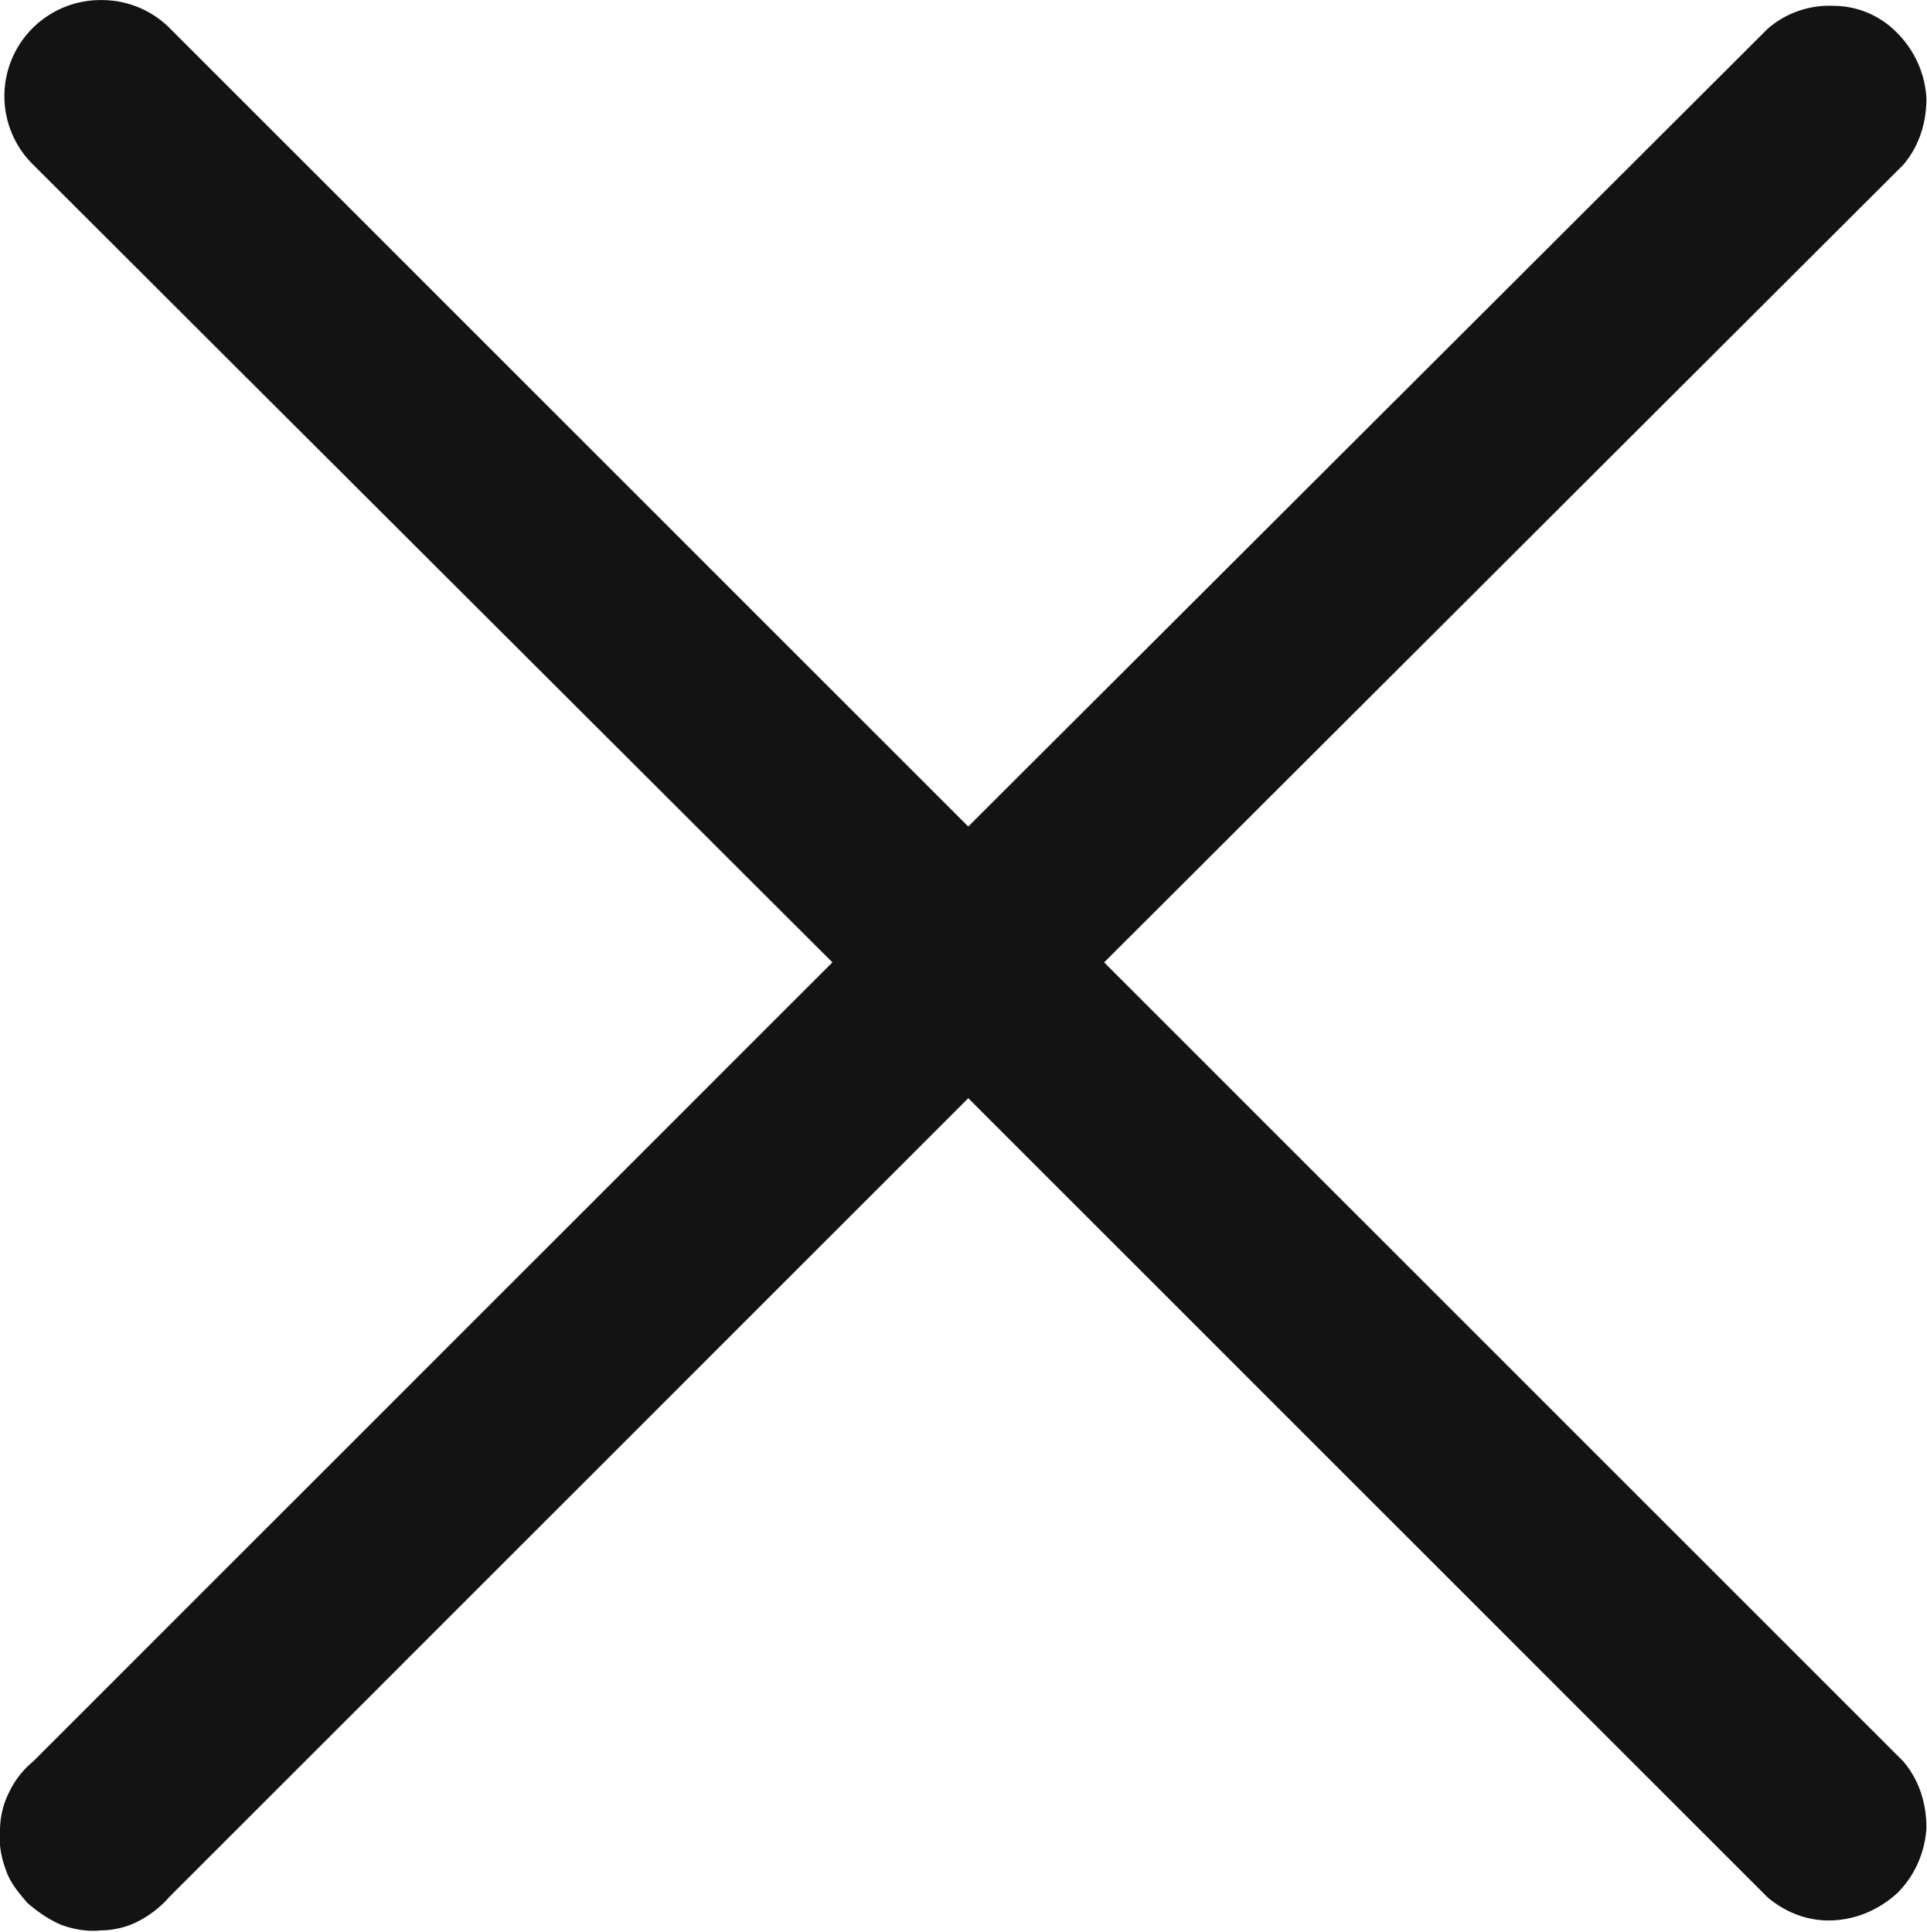 <svg xmlns="http://www.w3.org/2000/svg" width="13.333" height="13.369" fill="none" viewBox="0 0 13.334 13.369"><path fill="#131313" d="m7.64 6.66 5.53-5.52c.11-.13.16-.29.16-.46a.692.692 0 0 0-.2-.45.613.613 0 0 0-.44-.19.649.649 0 0 0-.46.16L6.7 5.72 1.17.19A.665.665 0 0 0 .7 0a.665.665 0 0 0-.47 1.14l5.53 5.52-5.53 5.53a.62.62 0 0 0-.17.22c-.04.08-.06.17-.06.26-.01.09.01.19.04.27.03.09.09.16.15.23.07.06.14.11.23.15.08.03.18.05.27.04.09 0 .18-.02.26-.06.08-.04.16-.1.22-.17L6.7 7.6l5.53 5.53c.13.11.29.17.46.16.17-.01.32-.08.44-.19.12-.12.19-.28.2-.45 0-.17-.05-.33-.16-.46L7.64 6.66Z"/></svg>